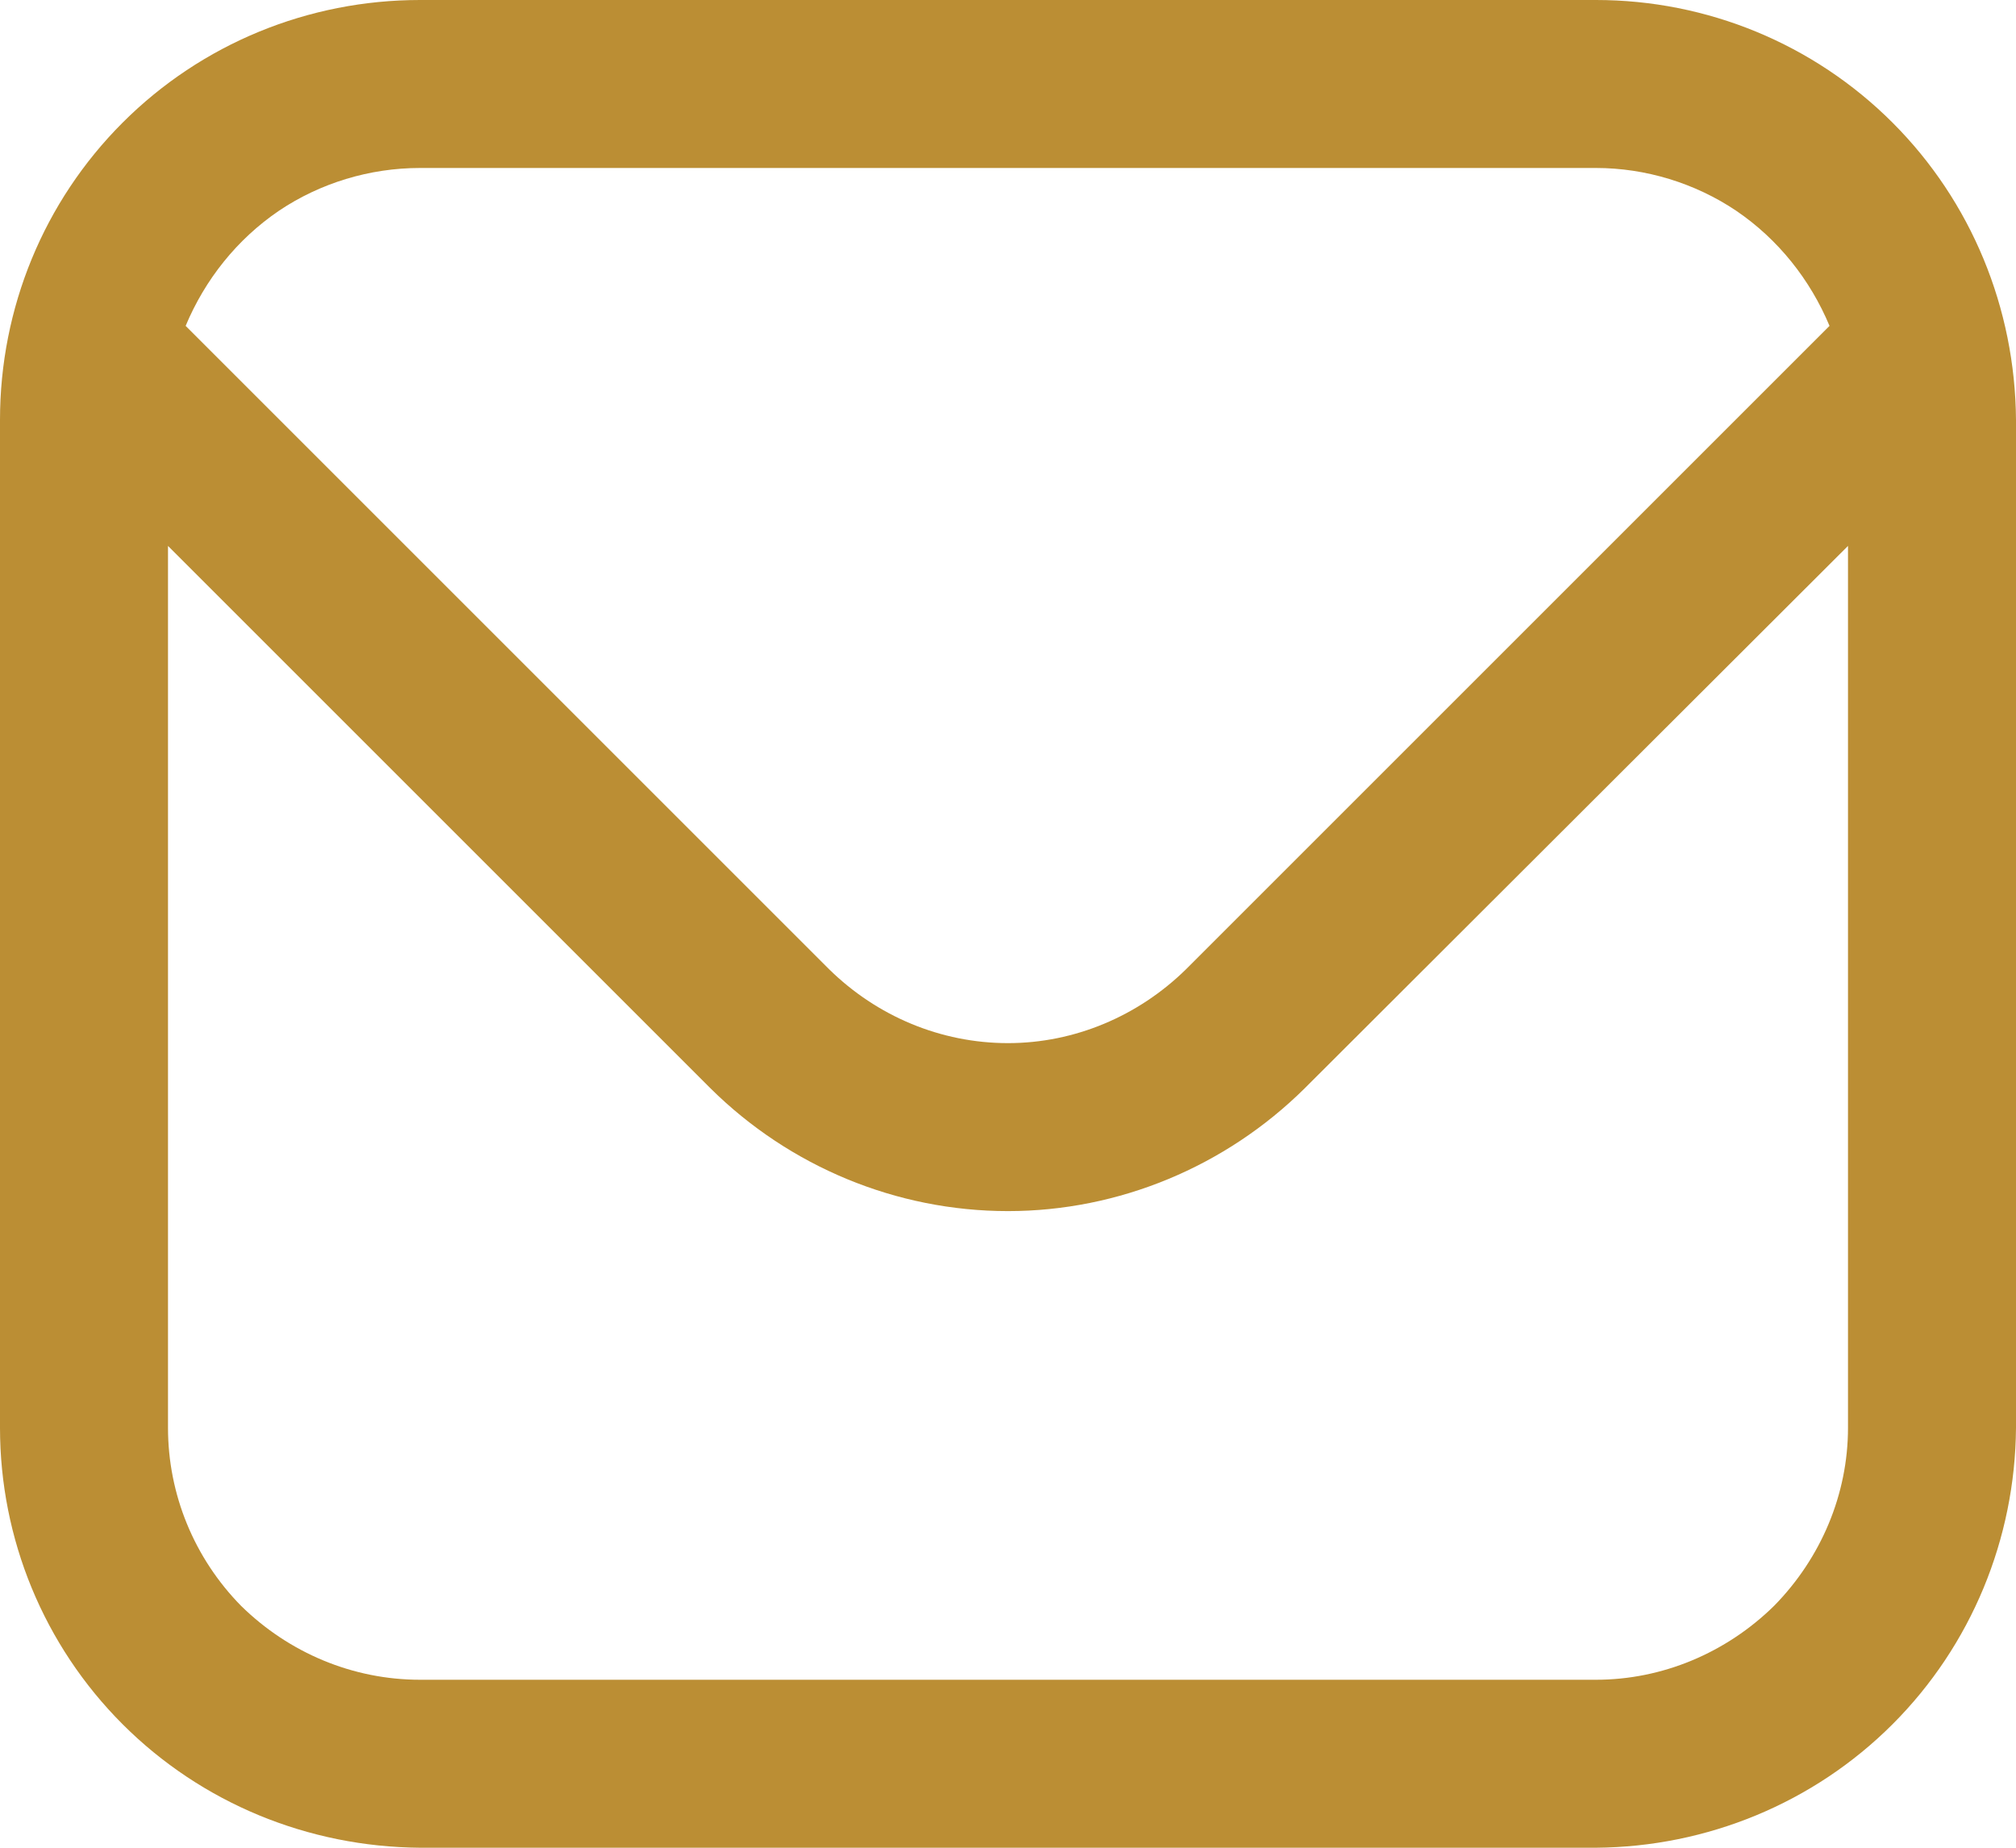 <svg width="24" height="22" viewBox="0 0 24 22" fill="none" xmlns="http://www.w3.org/2000/svg" xmlns:xlink="http://www.w3.org/1999/xlink">
	<desc>
			Created with Pixso.
	</desc>
	<defs/>
	<path id="Vector" d="M19 0L5 0C3.67 0 2.4 0.52 1.46 1.46C0.52 2.4 0 3.67 0 5L0 17C0 18.32 0.52 19.59 1.46 20.53C2.4 21.47 3.67 21.99 5 22L19 22C20.32 21.99 21.59 21.47 22.53 20.53C23.47 19.59 23.99 18.32 24 17L24 5C23.99 3.67 23.47 2.4 22.53 1.46C21.59 0.52 20.32 0 19 0ZM5 2L19 2C19.59 2 20.18 2.18 20.67 2.51C21.17 2.85 21.55 3.33 21.78 3.88L14.12 11.54C13.55 12.1 12.79 12.42 12 12.42C11.2 12.42 10.44 12.1 9.87 11.54L2.21 3.88C2.44 3.33 2.82 2.85 3.32 2.51C3.81 2.18 4.4 2 5 2ZM19 20L5 20C4.2 20 3.44 19.68 2.87 19.12C2.31 18.55 2 17.79 2 17L2 6.5L8.46 12.96C9.4 13.89 10.67 14.42 12 14.42C13.32 14.42 14.59 13.89 15.53 12.96L22 6.5L22 17C22 17.79 21.68 18.55 21.12 19.12C20.55 19.68 19.79 20 19 20Z" fill="#BB8E34" fill-opacity="1" fill-rule="nonzero"/>
</svg>
